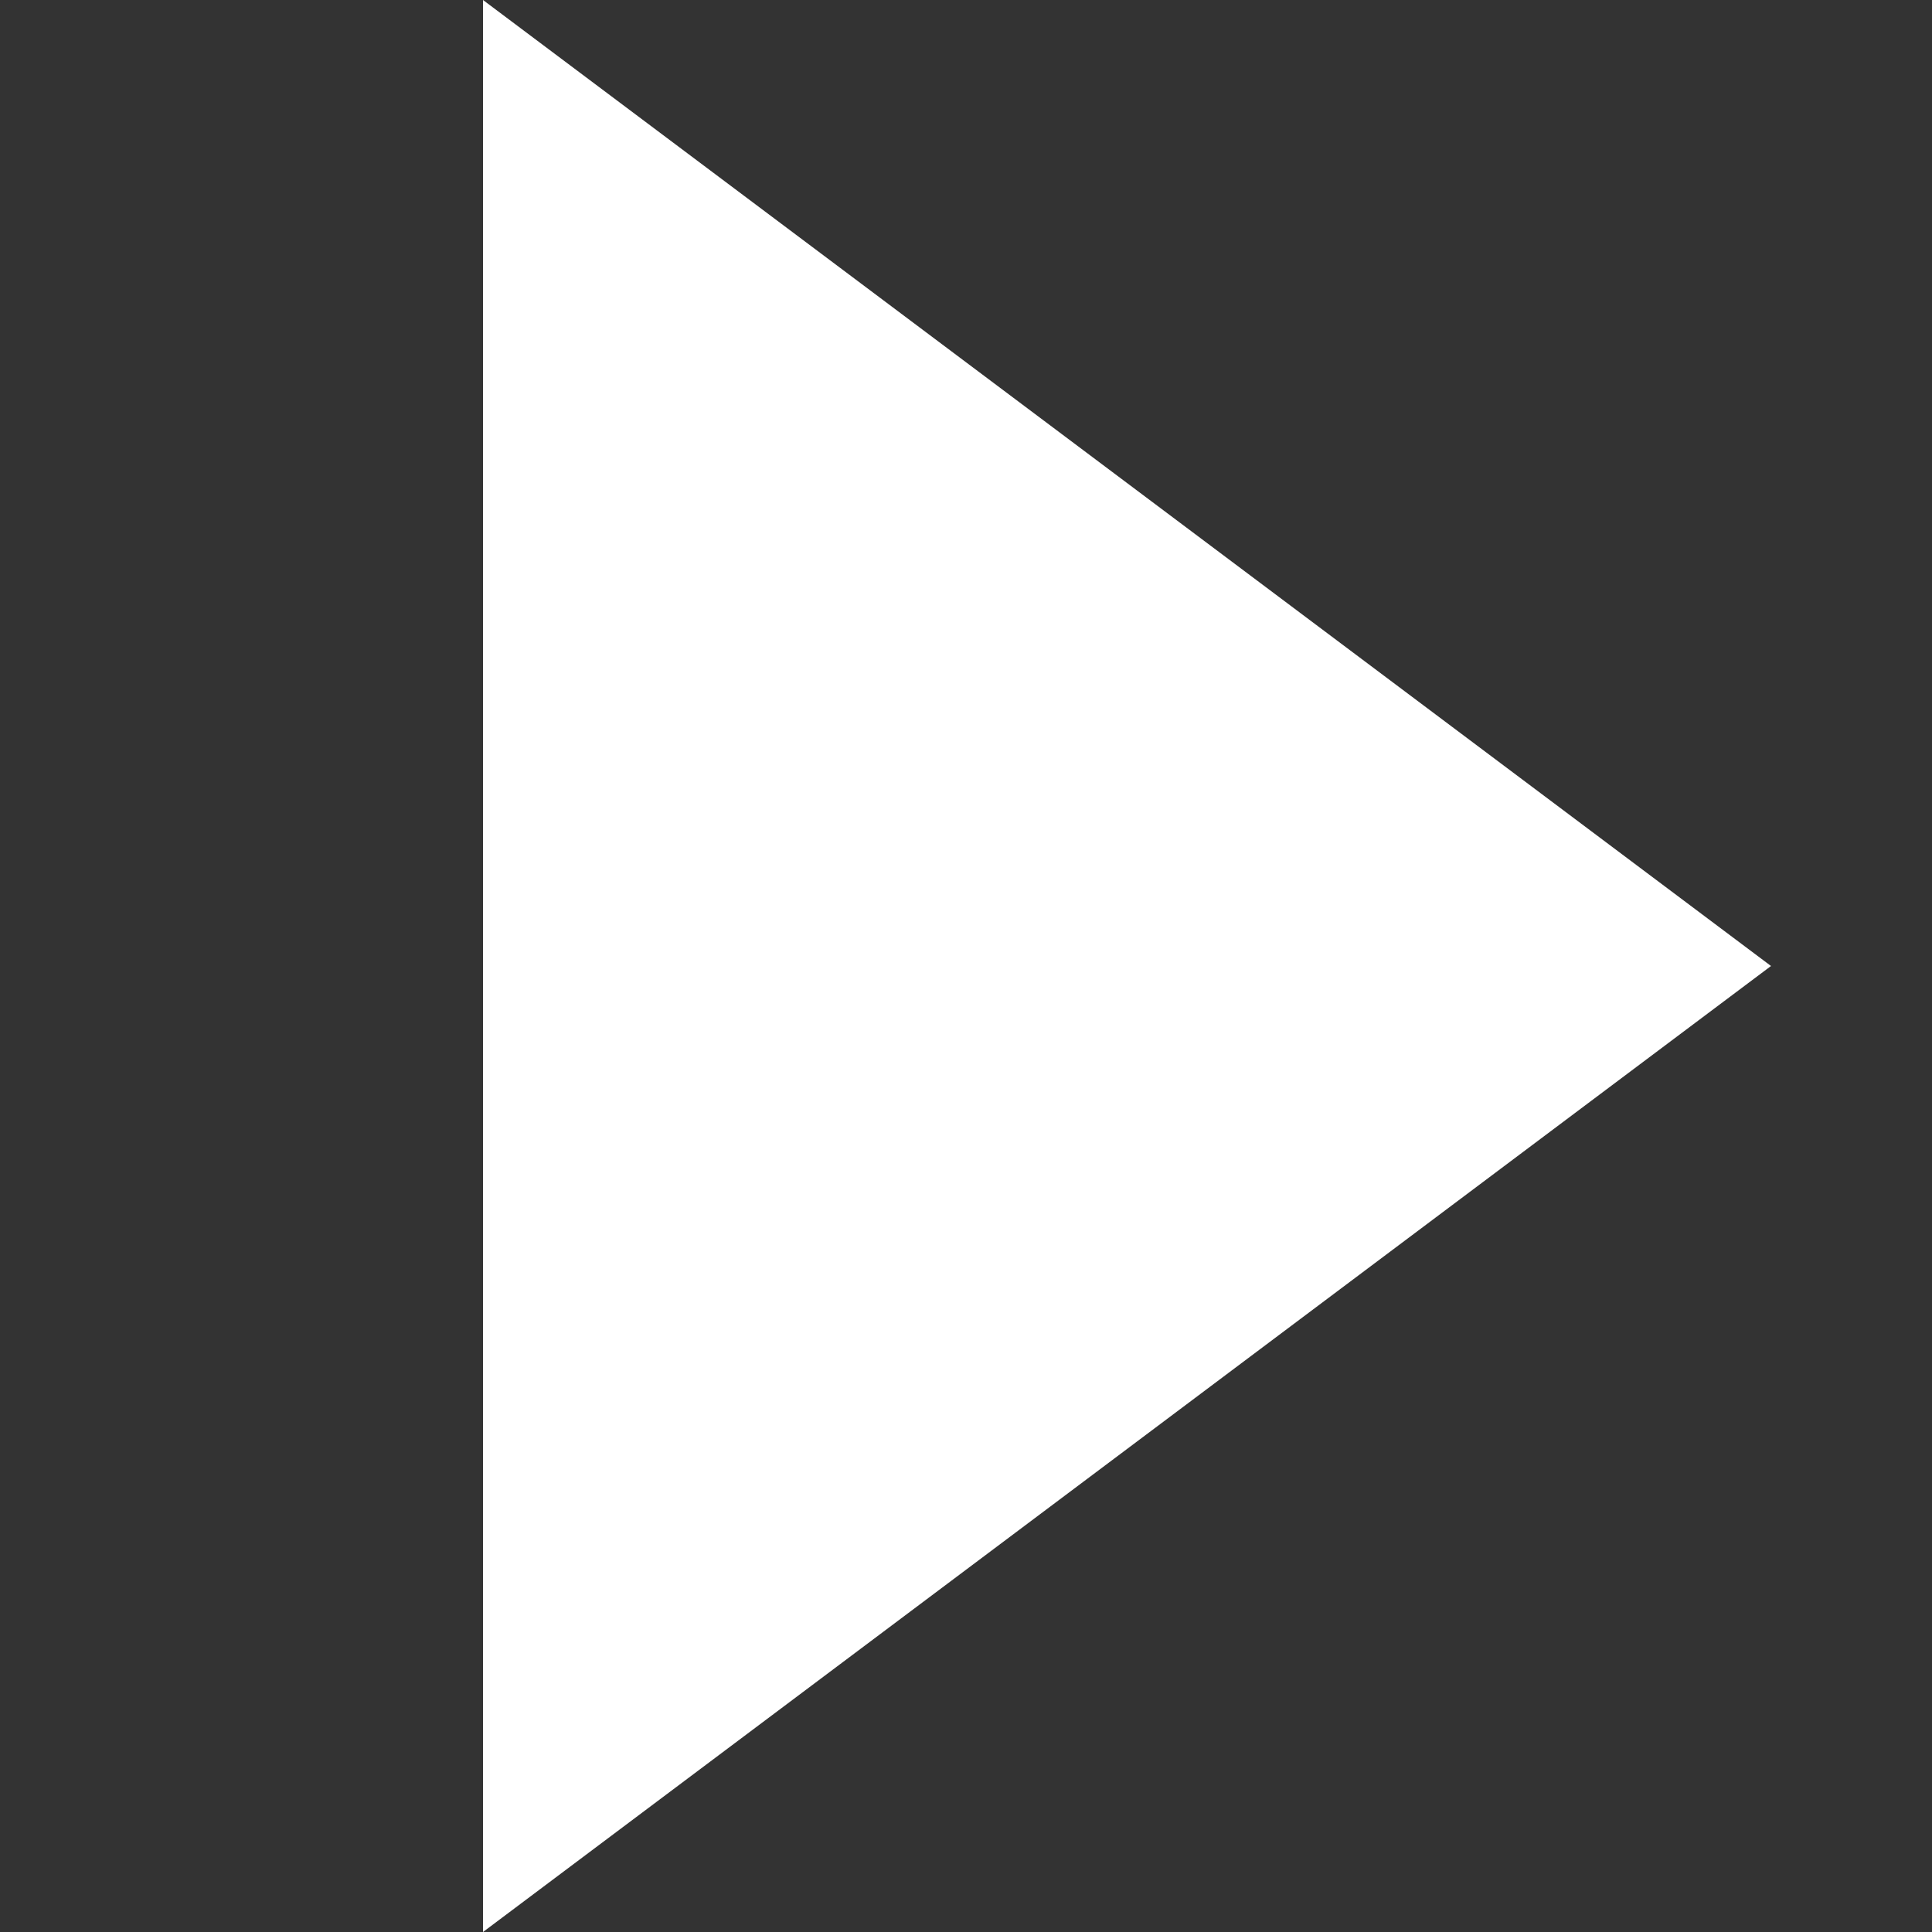 <svg xmlns="http://www.w3.org/2000/svg" viewBox="0 0 24 24" fill='#ffffff' width="24px" height="24px">
    <rect x="0" y="0" width="24" height="24" fill="#333333" stroke="none"/>
    <title>arrow-icon</title>
    <path d="M6,24L22,12L6,0V17Z" />
</svg>
<!--<svg xmlns="http://www.w3.org/2000/svg" viewBox="0 0 24 24" fill='#ffffff' width="24px" height="24px">-->
<!--    <title>chevron-right</title>-->
<!--    <path d="M8.59,16.58L13.17,12L8.59,7.41L10,6L16,12L10,18L8.59,16.58Z" />-->
<!--</svg>-->
